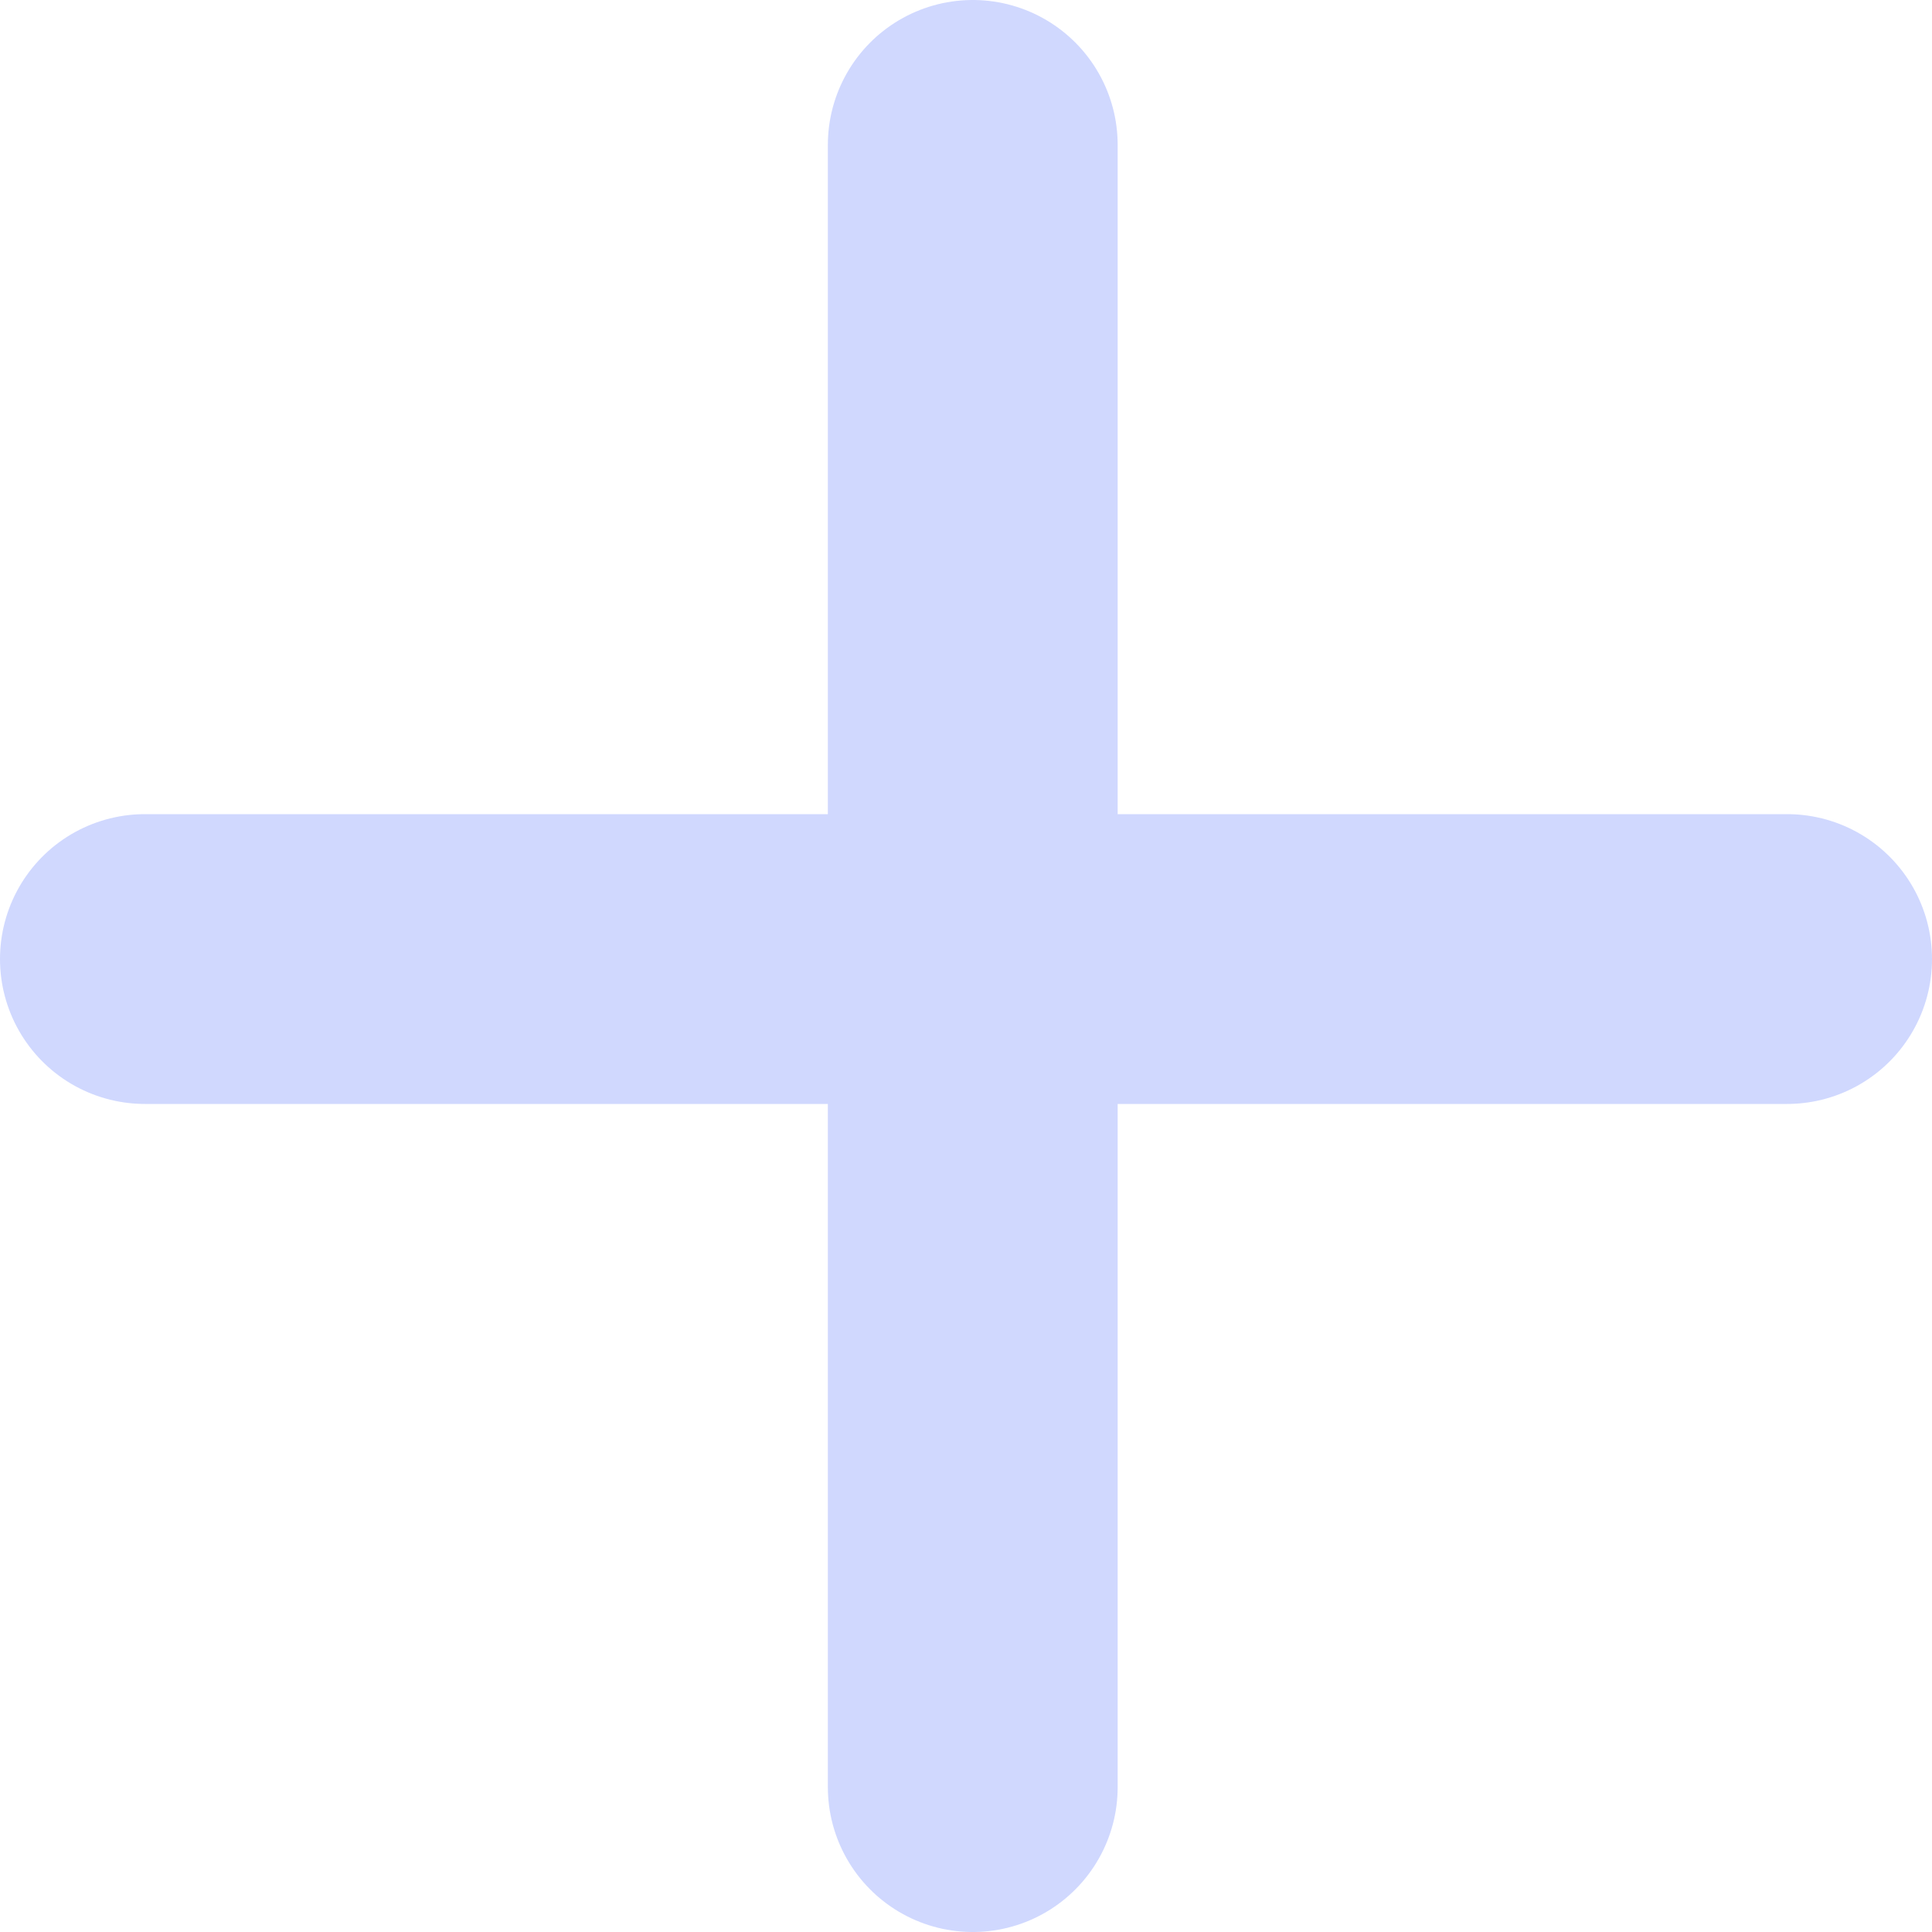 <svg width="10" height="10" viewBox="0 0 10 10" fill="none" xmlns="http://www.w3.org/2000/svg">
<g opacity="0.8">
<line x1="0.75" y1="4.964" x2="9.25" y2="4.964" stroke="#C4CEFE" stroke-width="1.5" stroke-linecap="round" stroke-linejoin="round"/>
<line x1="5.035" y1="0.75" x2="5.035" y2="9.25" stroke="#C4CEFE" stroke-width="1.5" stroke-linecap="round" stroke-linejoin="round"/>
</g>
</svg>
